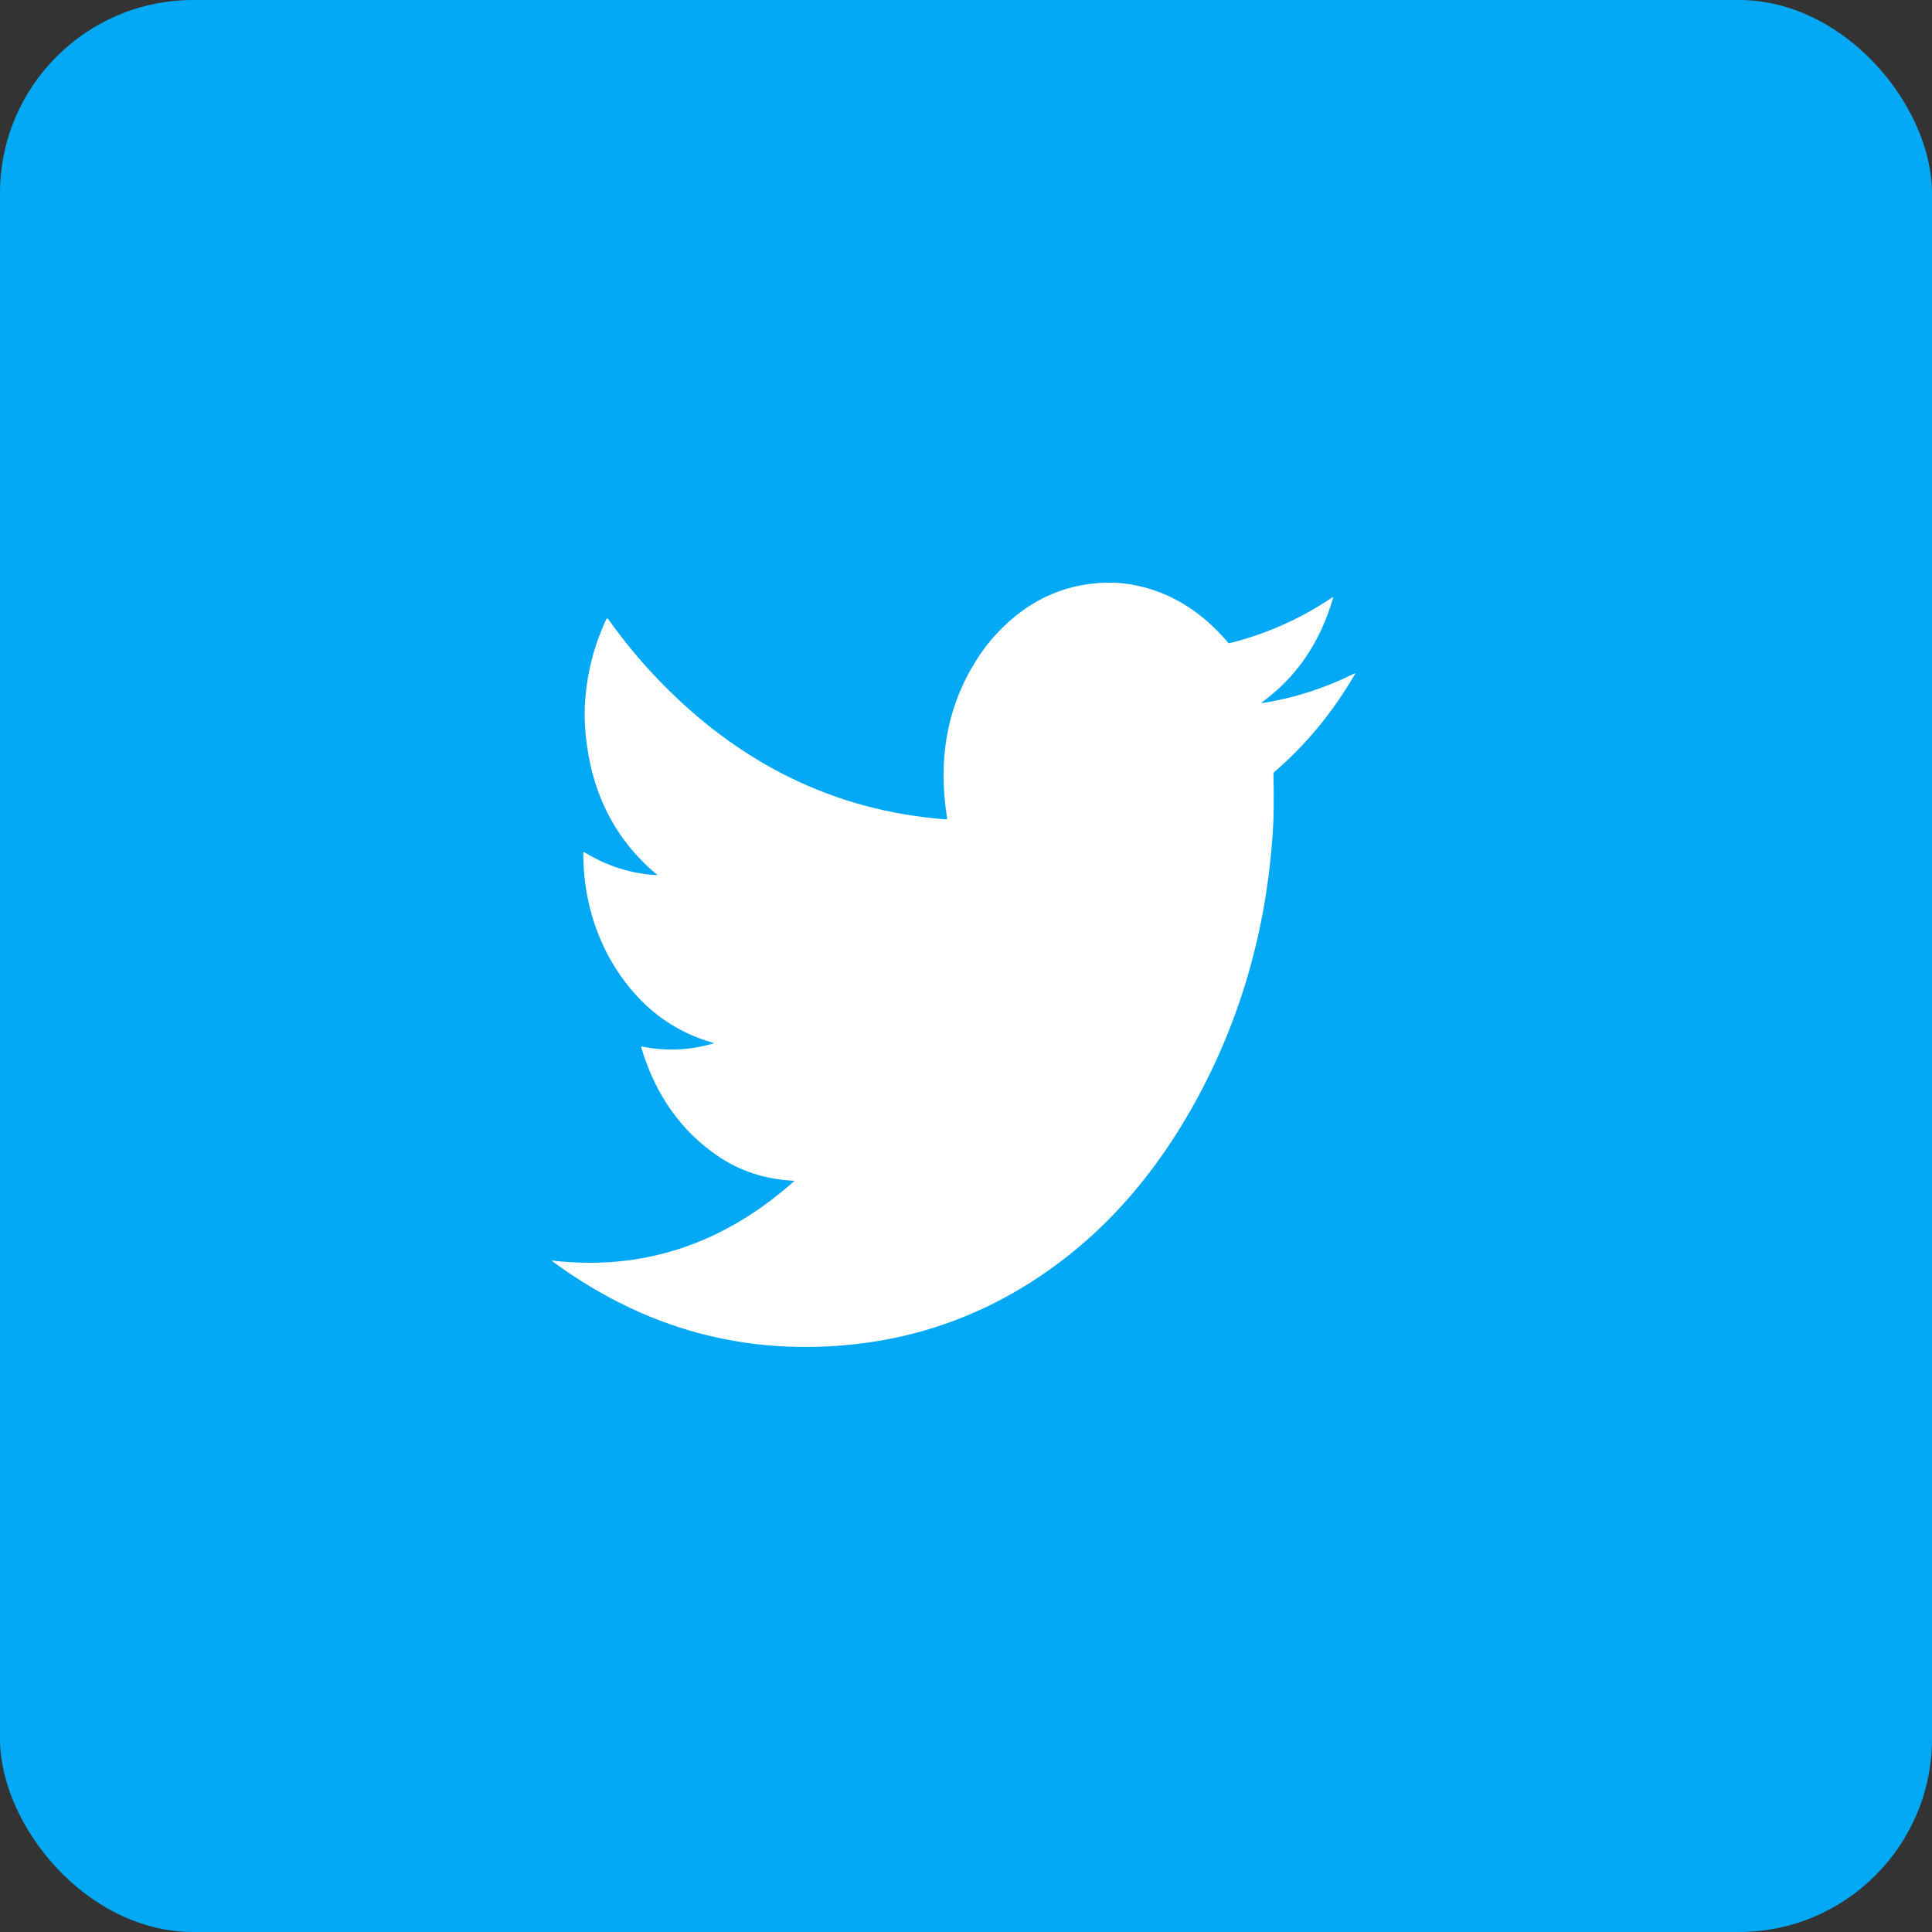 <svg width="100" height="100" viewBox="0 0 100 100" fill="none" xmlns="http://www.w3.org/2000/svg">
<rect x="0" y="0" width="100" height="100" fill="#333333" stroke="none"/>
<rect width="100" height="100" rx="10" fill="#03A9F4"/>
<path d="M36.935 53.983C34.832 53.394 33.151 52.121 31.893 50.162C31.561 49.645 31.278 49.106 31.045 48.543C30.475 47.165 30.19 45.702 30.191 44.153C30.191 44.145 30.193 44.138 30.196 44.131C30.199 44.124 30.204 44.118 30.21 44.114C30.215 44.11 30.222 44.108 30.229 44.108C30.235 44.108 30.242 44.109 30.248 44.113C31.412 44.826 32.658 45.221 33.986 45.297C34.021 45.299 34.024 45.288 33.996 45.264C31.836 43.459 30.609 41.047 30.314 38.029C30.25 37.381 30.244 36.748 30.296 36.132C30.415 34.7 30.778 33.337 31.385 32.045C31.389 32.036 31.395 32.029 31.402 32.023C31.41 32.017 31.418 32.014 31.427 32.013C31.436 32.012 31.445 32.013 31.453 32.017C31.461 32.022 31.468 32.028 31.474 32.036C32.259 33.138 33.1 34.16 33.998 35.102C38.241 39.544 43.23 41.98 48.967 42.411C48.975 42.411 48.983 42.41 48.99 42.406C48.997 42.403 49.004 42.397 49.009 42.39C49.014 42.383 49.018 42.375 49.02 42.366C49.022 42.357 49.023 42.348 49.021 42.339C48.53 39.287 49.029 36.574 50.516 34.199C50.84 33.682 51.201 33.211 51.6 32.784C53.141 31.135 54.968 30.262 57.081 30.165C57.633 30.14 58.173 30.178 58.702 30.28C60.567 30.64 62.188 31.635 63.567 33.265C63.576 33.276 63.587 33.284 63.599 33.288C63.612 33.293 63.625 33.293 63.637 33.29C65.525 32.824 67.295 32.038 68.948 30.932C68.998 30.899 69.013 30.913 68.994 30.977C68.324 33.254 67.111 35.035 65.355 36.32C65.278 36.377 65.285 36.398 65.375 36.384C67 36.127 68.575 35.62 70.098 34.863C70.148 34.838 70.158 34.852 70.127 34.904C68.981 36.871 67.588 38.559 65.948 39.967C65.938 39.976 65.93 39.987 65.924 40.001C65.918 40.014 65.916 40.029 65.916 40.044C65.94 41.287 65.931 42.245 65.89 42.915C65.57 48.097 64.2 52.855 61.781 57.19C59.295 61.645 56.045 64.965 52.031 67.148C49.347 68.607 46.433 69.445 43.288 69.663C37.962 70.032 33.068 68.576 28.606 65.295C28.557 65.259 28.561 65.245 28.618 65.251C33.267 65.779 37.425 64.41 41.094 61.146C41.115 61.127 41.112 61.117 41.085 61.116C39.617 61.044 38.312 60.621 37.169 59.846C35.252 58.545 33.926 56.67 33.191 54.219C33.189 54.212 33.189 54.206 33.19 54.199C33.191 54.193 33.193 54.187 33.197 54.182C33.201 54.176 33.206 54.173 33.211 54.17C33.216 54.168 33.222 54.167 33.228 54.168C34.471 54.421 35.707 54.367 36.936 54.005C36.963 53.998 36.962 53.99 36.935 53.983Z" fill="white"/>
</svg>
